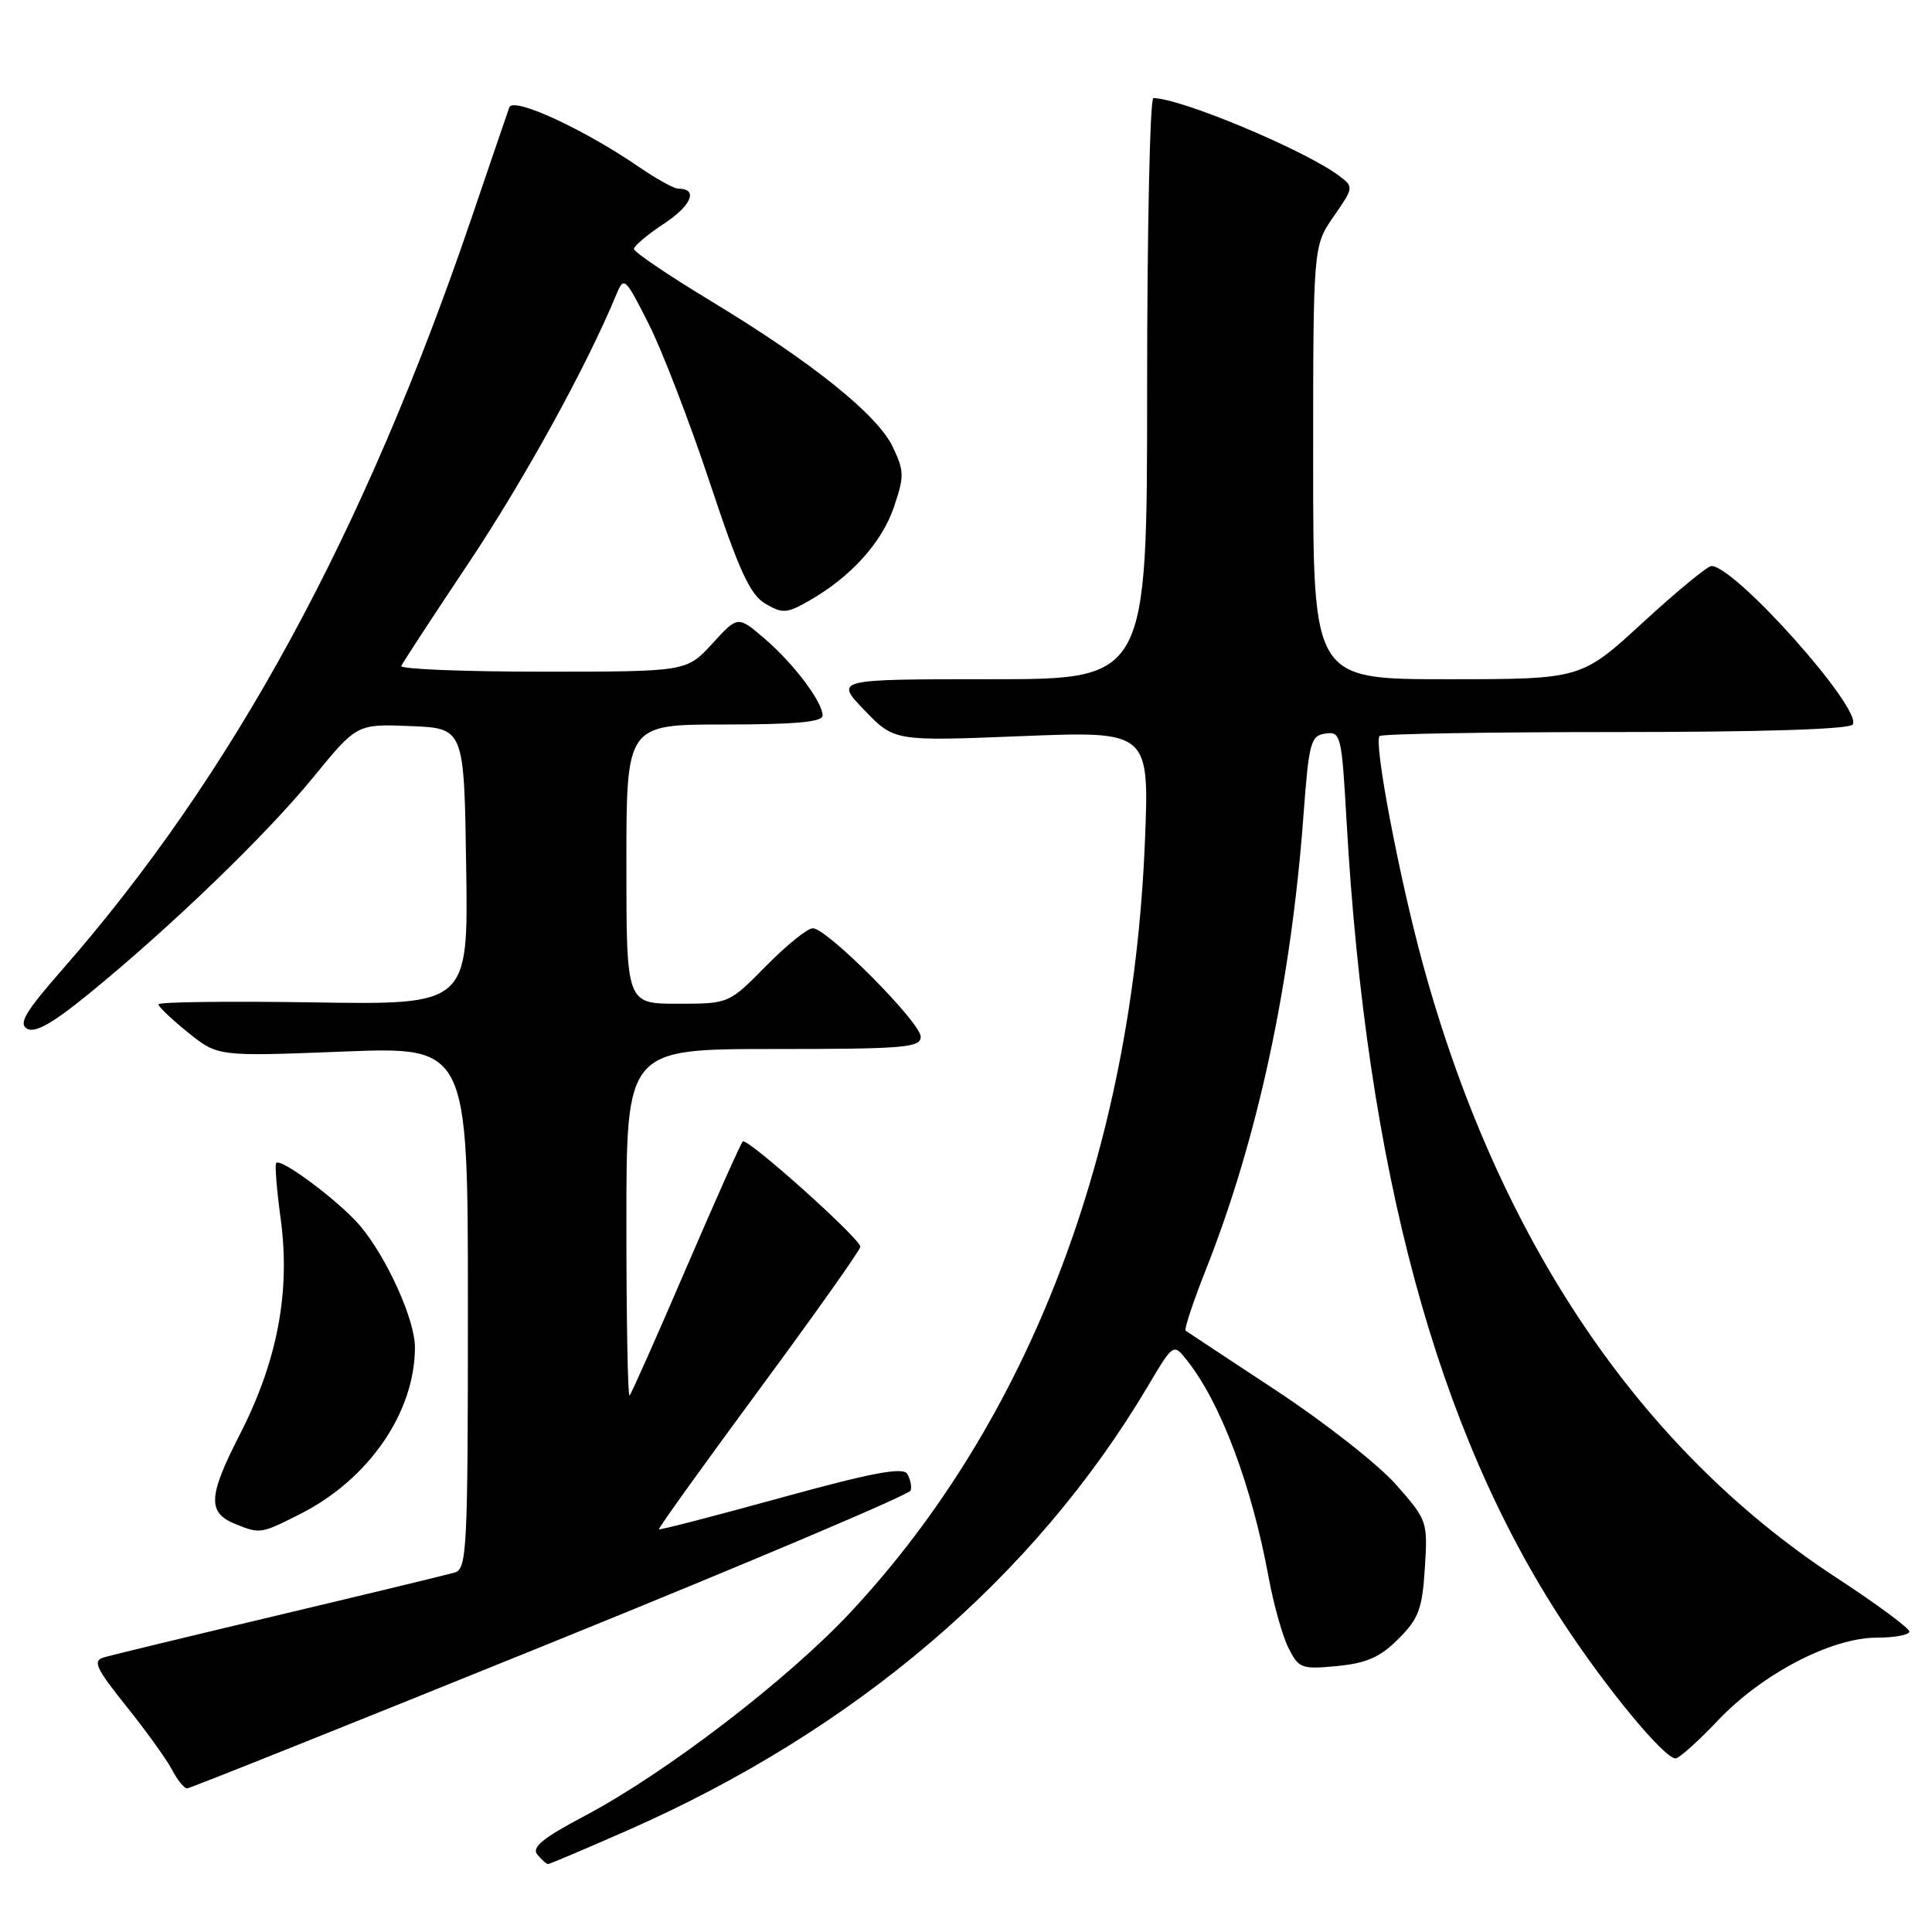 <?xml version="1.0" encoding="UTF-8" standalone="no"?>
<!DOCTYPE svg PUBLIC "-//W3C//DTD SVG 1.1//EN" "http://www.w3.org/Graphics/SVG/1.1/DTD/svg11.dtd" >
<svg xmlns="http://www.w3.org/2000/svg" xmlns:xlink="http://www.w3.org/1999/xlink" version="1.1" viewBox="0 0 256 256">
 <g >
 <path fill="currentColor"
d=" M 83.16 242.53 C 113.35 229.24 137.04 209.02 152.06 183.74 C 155.48 177.98 155.48 177.98 157.27 180.24 C 161.75 185.87 165.85 196.78 168.10 209.00 C 168.75 212.57 169.94 216.79 170.73 218.37 C 172.09 221.07 172.46 221.21 177.18 220.76 C 181.08 220.38 182.87 219.59 185.29 217.17 C 187.98 214.49 188.46 213.20 188.80 207.78 C 189.19 201.60 189.13 201.42 184.99 196.73 C 182.68 194.10 175.55 188.50 169.15 184.28 C 162.74 180.06 157.32 176.48 157.10 176.32 C 156.88 176.16 158.10 172.49 159.81 168.17 C 166.68 150.80 171.07 130.31 172.72 108.00 C 173.44 98.34 173.67 97.48 175.63 97.20 C 177.66 96.91 177.78 97.40 178.42 108.70 C 181.05 155.01 190.35 189.44 207.14 215.01 C 212.88 223.76 220.52 233.00 222.02 233.00 C 222.48 233.00 225.00 230.75 227.61 227.99 C 233.47 221.80 242.66 217.00 248.66 217.00 C 251.05 217.00 253.00 216.63 253.00 216.19 C 253.00 215.74 248.62 212.51 243.27 209.01 C 217.15 191.91 198.41 164.04 188.48 127.52 C 185.37 116.10 182.00 98.33 182.80 97.53 C 183.09 97.24 197.18 97.00 214.11 97.00 C 233.54 97.00 245.11 96.63 245.50 96.00 C 246.78 93.92 229.91 75.00 226.77 75.00 C 226.25 75.00 222.16 78.38 217.67 82.50 C 209.52 90.00 209.52 90.00 191.76 90.00 C 174.00 90.00 174.00 90.00 174.00 61.30 C 174.00 32.61 174.00 32.61 176.71 28.69 C 179.38 24.85 179.39 24.76 177.46 23.31 C 172.92 19.90 156.43 13.00 152.83 13.00 C 152.38 13.00 152.00 30.32 152.00 51.50 C 152.00 90.00 152.00 90.00 131.30 90.00 C 110.59 90.00 110.59 90.00 114.55 94.11 C 118.50 98.22 118.50 98.22 135.40 97.54 C 152.31 96.87 152.31 96.87 151.70 111.68 C 150.01 152.57 136.39 188.21 112.76 213.57 C 104.42 222.52 88.26 234.91 77.52 240.59 C 71.92 243.55 70.41 244.78 71.20 245.74 C 71.77 246.43 72.41 247.00 72.62 247.00 C 72.82 247.00 77.57 244.99 83.16 242.53 Z  M 72.93 217.72 C 99.02 207.15 120.50 198.05 120.67 197.50 C 120.83 196.95 120.62 195.95 120.20 195.28 C 119.62 194.37 115.45 195.16 103.47 198.46 C 94.70 200.88 87.42 202.76 87.31 202.64 C 87.19 202.53 93.15 194.22 100.55 184.19 C 107.95 174.16 114.00 165.62 114.00 165.20 C 114.00 164.13 98.98 150.68 98.42 151.25 C 98.15 151.51 94.77 159.10 90.89 168.11 C 87.02 177.12 83.66 184.68 83.42 184.91 C 83.19 185.14 83.00 174.91 83.00 162.17 C 83.00 139.00 83.00 139.00 102.50 139.00 C 119.80 139.00 122.00 138.82 122.00 137.38 C 122.00 135.49 109.59 123.00 107.70 123.00 C 107.00 123.00 104.21 125.25 101.50 128.00 C 96.58 133.00 96.58 133.00 89.79 133.00 C 83.00 133.00 83.00 133.00 83.00 114.50 C 83.00 96.00 83.00 96.00 96.00 96.00 C 105.37 96.00 109.00 95.67 109.00 94.81 C 109.00 93.00 105.10 87.84 101.23 84.55 C 97.76 81.59 97.76 81.59 94.37 85.30 C 90.97 89.00 90.97 89.00 71.90 89.00 C 61.41 89.00 52.98 88.66 53.17 88.24 C 53.35 87.82 57.40 81.63 62.17 74.49 C 69.54 63.43 77.74 48.52 81.68 39.00 C 82.67 36.59 82.83 36.74 85.95 42.91 C 87.73 46.43 91.37 55.88 94.04 63.91 C 97.94 75.66 99.38 78.79 101.41 79.99 C 103.69 81.33 104.25 81.29 107.22 79.60 C 112.73 76.45 116.84 71.91 118.44 67.21 C 119.83 63.14 119.82 62.42 118.32 59.26 C 116.28 54.96 107.67 48.04 94.25 39.92 C 88.61 36.51 84.00 33.39 84.00 32.99 C 84.00 32.59 85.82 31.06 88.04 29.60 C 91.67 27.19 92.54 25.00 89.87 25.00 C 89.32 25.00 86.98 23.71 84.68 22.13 C 77.31 17.08 68.01 12.80 67.49 14.22 C 67.24 14.93 64.96 21.57 62.44 29.00 C 48.21 70.78 30.82 102.71 8.24 128.49 C 3.35 134.07 2.41 135.65 3.60 136.32 C 4.66 136.91 7.04 135.56 11.84 131.63 C 22.76 122.70 35.24 110.66 41.48 103.03 C 47.29 95.92 47.29 95.92 54.40 96.21 C 61.50 96.50 61.50 96.50 61.77 114.82 C 62.05 133.15 62.05 133.15 41.52 132.82 C 30.23 132.65 21.00 132.76 21.00 133.08 C 21.00 133.40 22.77 135.09 24.94 136.83 C 28.87 139.99 28.87 139.99 45.44 139.34 C 62.00 138.69 62.00 138.69 62.00 173.28 C 62.00 205.36 61.87 207.90 60.25 208.37 C 59.29 208.65 48.83 211.18 37.00 213.99 C 25.17 216.80 14.71 219.33 13.74 219.62 C 12.25 220.06 12.71 221.06 16.74 226.09 C 19.36 229.35 22.09 233.15 22.80 234.51 C 23.52 235.88 24.42 236.99 24.80 236.97 C 25.19 236.95 46.84 228.29 72.93 217.72 Z  M 39.82 200.59 C 48.89 196.00 55.00 187.09 54.98 178.50 C 54.98 174.86 51.25 166.62 47.72 162.43 C 45.02 159.24 37.24 153.40 36.60 154.10 C 36.40 154.32 36.66 157.61 37.18 161.41 C 38.51 171.15 36.78 180.32 31.76 190.11 C 27.56 198.31 27.46 200.45 31.23 201.96 C 34.47 203.26 34.58 203.25 39.82 200.59 Z "/>
</g>
</svg>